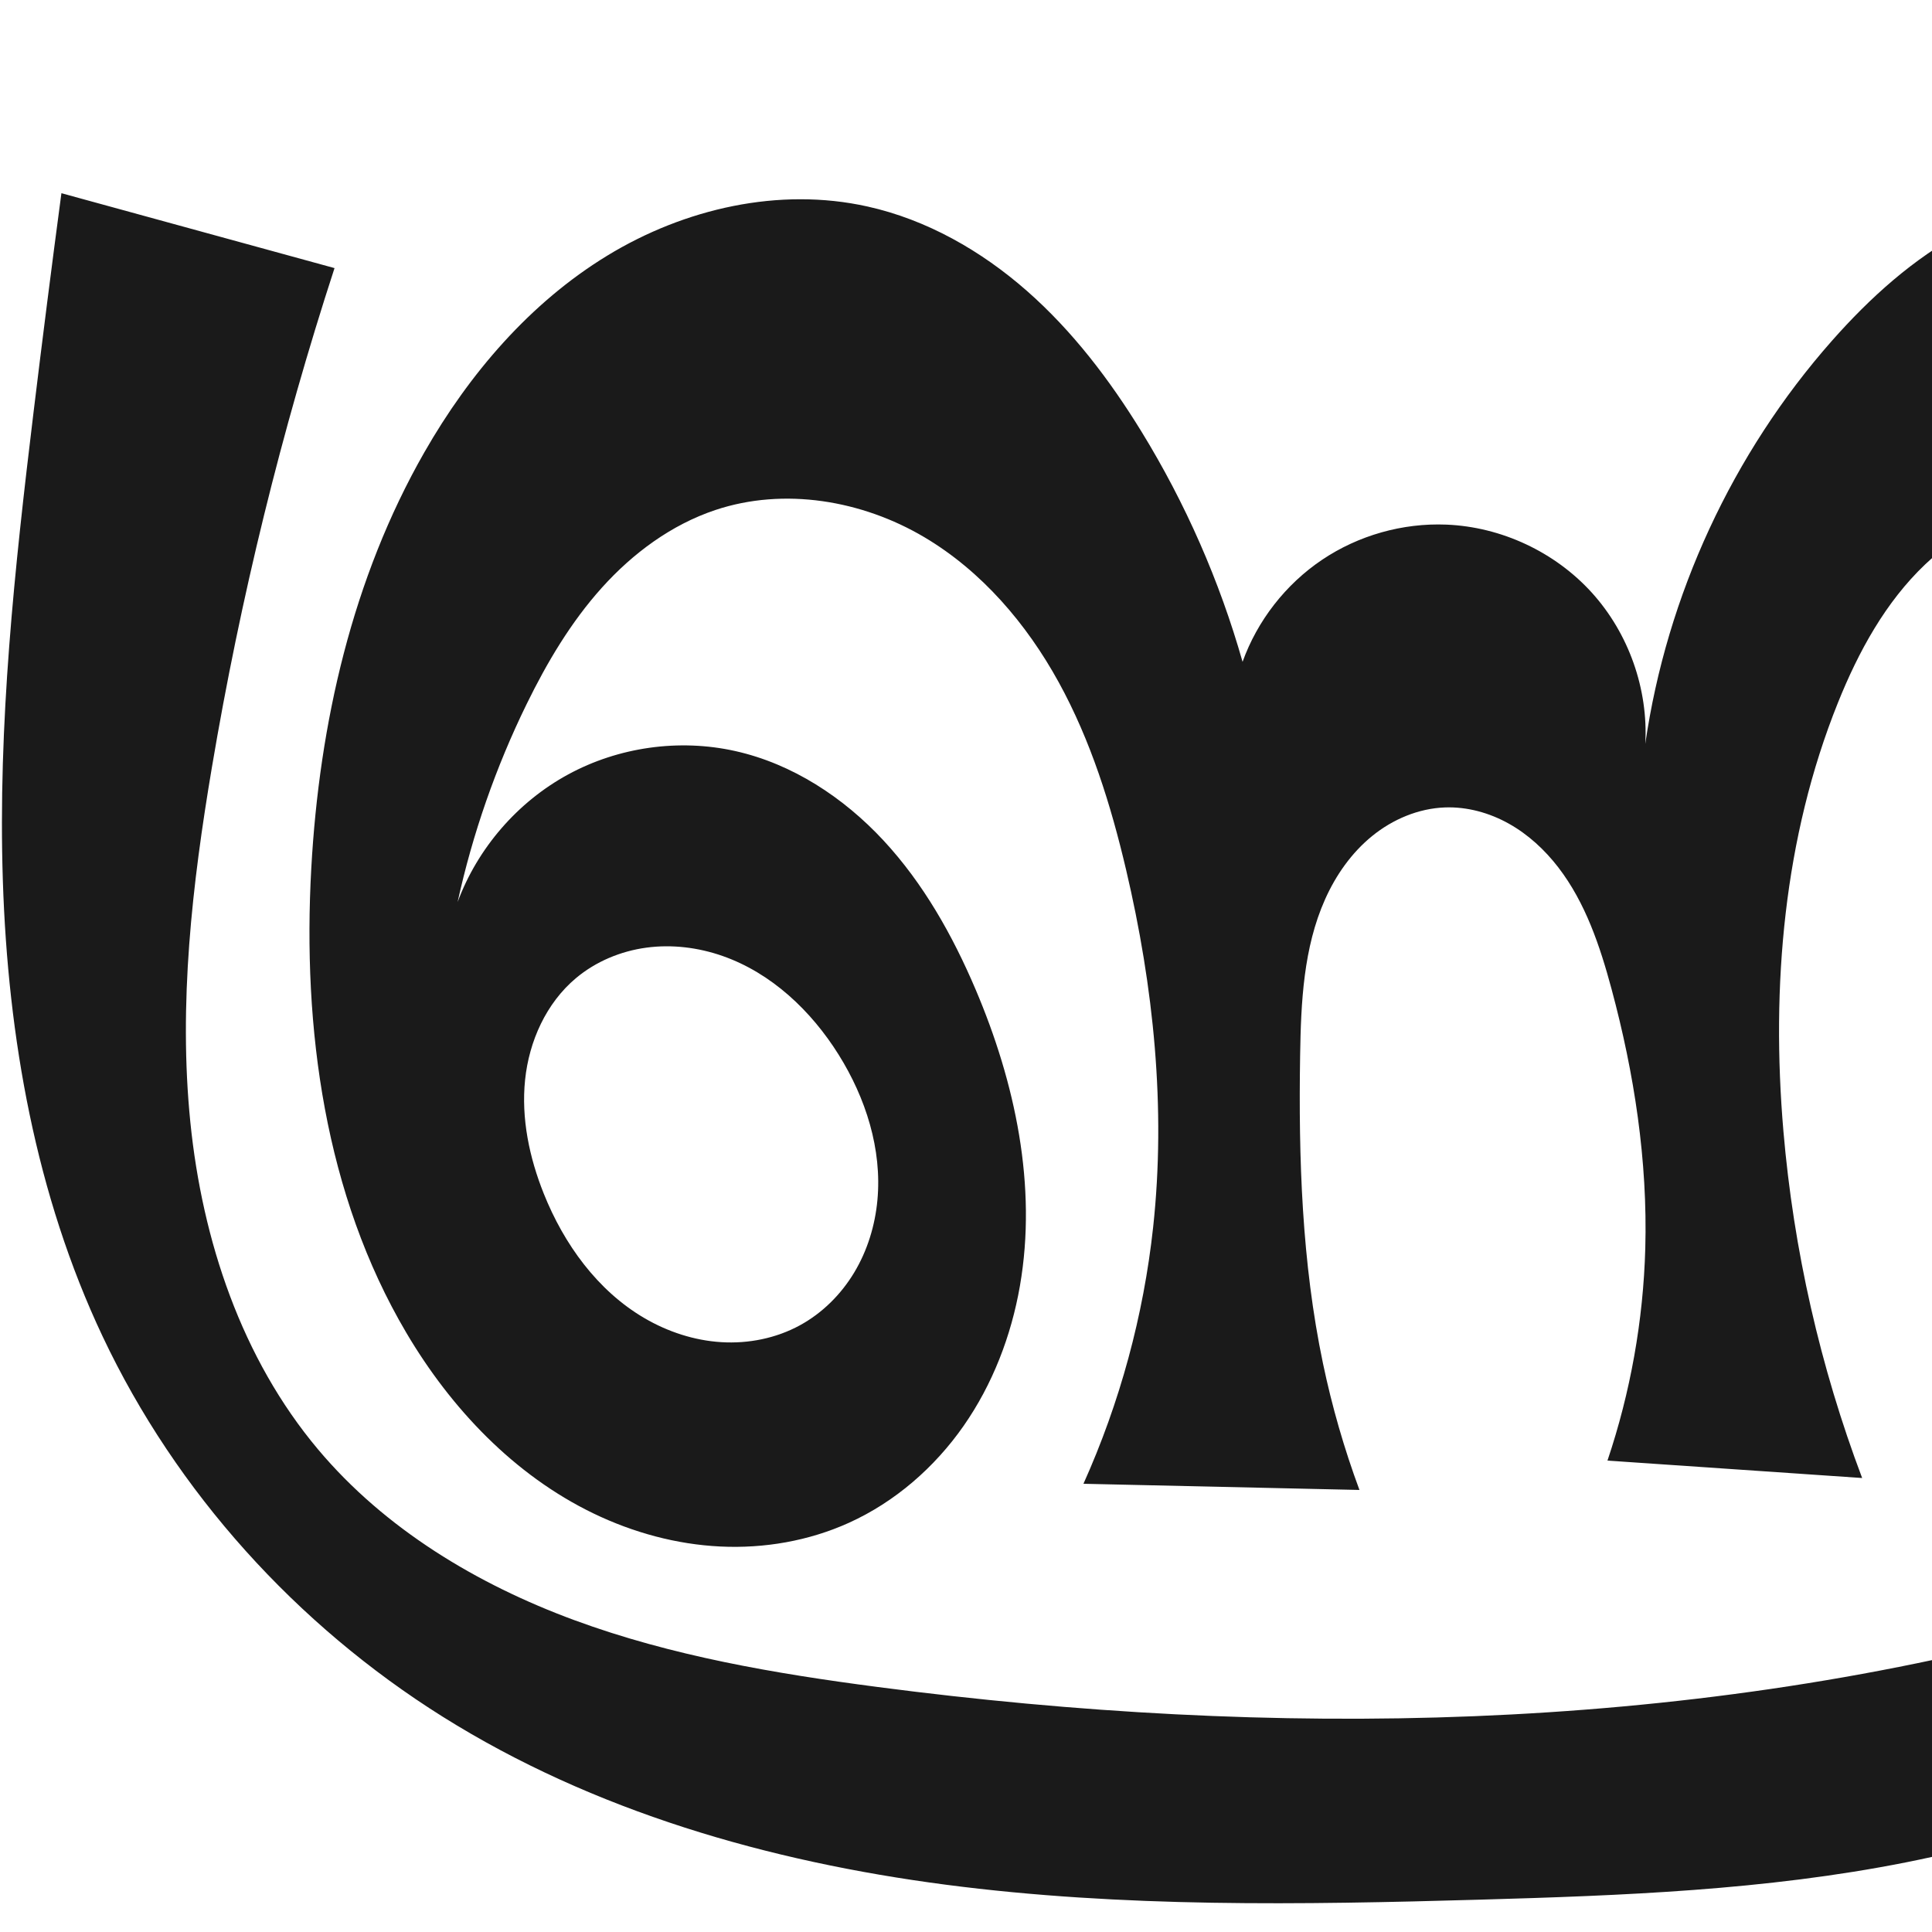 <?xml version="1.0" encoding="UTF-8" standalone="no"?>
<svg
   xmlns:dc="http://purl.org/dc/elements/1.1/"
   xmlns:cc="http://creativecommons.org/ns#"
   xmlns:rdf="http://www.w3.org/1999/02/22-rdf-syntax-ns#"
   xmlns:svg="http://www.w3.org/2000/svg"
   xmlns="http://www.w3.org/2000/svg"
   xmlns:sodipodi="http://sodipodi.sourceforge.net/DTD/sodipodi-0.dtd"
   xmlns:inkscape="http://www.inkscape.org/namespaces/inkscape"
   xml:space="preserve"
   width="1000"
   height="1000"
   version="1.1"
   style="clip-rule:evenodd;fill-rule:evenodd;image-rendering:optimizeQuality;shape-rendering:geometricPrecision;text-rendering:geometricPrecision"
   viewBox="0 0 1000 1000"
   id="svg10"
   sodipodi:docname="ണ്ട്ര.svg"
   inkscape:version="1.0.1 (3bc2e813f5, 2020-09-07)"><sodipodi:namedview
   pagecolor="#ffffff"
   bordercolor="#666666"
   borderopacity="1"
   objecttolerance="10"
   gridtolerance="10"
   guidetolerance="10"
   inkscape:pageopacity="0"
   inkscape:pageshadow="2"
   inkscape:window-width="1920"
   inkscape:window-height="1015"
   id="namedview12"
   showgrid="false"
   inkscape:zoom="0.678"
   inkscape:cx="396.12371"
   inkscape:cy="556.53787"
   inkscape:window-x="1920"
   inkscape:window-y="0"
   inkscape:window-maximized="1"
   inkscape:current-layer="svg10"
   showguides="true"
   inkscape:guide-bbox="true"
   inkscape:document-rotation="0"
   inkscape:snap-to-guides="true"><sodipodi:guide
     position="0,1000"
     orientation="0,1"
     id="guide16"
     inkscape:label=""
     inkscape:locked="true"
     inkscape:color="rgb(0,0,255)" /><sodipodi:guide
     position="1763.312,2036.169"
     orientation="1000,0"
     id="guide18" /><sodipodi:guide
     position="0,200"
     orientation="0,1"
     id="guide20"
     inkscape:label="base"
     inkscape:locked="true"
     inkscape:color="rgb(0,0,255)" /><inkscape:grid
     type="xygrid"
     id="grid24"
     originx="-473.376"
     originy="-489.692" /><sodipodi:guide
     position="0,0"
     orientation="0,1"
     id="guide34"
     inkscape:label="bottom"
     inkscape:locked="true"
     inkscape:color="rgb(0,0,255)" /><sodipodi:guide
     position="225.051,1693.319"
     orientation="0,1"
     id="guide44"
     inkscape:label=""
     inkscape:locked="false"
     inkscape:color="rgb(0,0,255)" /><sodipodi:guide
     position="0,900"
     orientation="0,1"
     id="guide46"
     inkscape:label=""
     inkscape:locked="true"
     inkscape:color="rgb(0,0,255)" /><sodipodi:guide
     position="1280.589,406.499"
     orientation="-1,0"
     id="guide841"
     inkscape:label="width"
     inkscape:locked="false"
     inkscape:color="rgb(0,0,255)" /><sodipodi:guide
     position="1092.991,1000"
     orientation="0,1000"
     id="guide860" /><sodipodi:guide
     position="1000,1000"
     orientation="1000,0"
     id="guide862" /><sodipodi:guide
     position="1000,0"
     orientation="0,-1000"
     id="guide864" /><sodipodi:guide
     position="0,0"
     orientation="-1000,0"
     id="guide866" /></sodipodi:namedview>
 <defs
   id="defs4"><inkscape:path-effect
   effect="spiro"
   id="path-effect870"
   is_visible="true"
   lpeversion="1" /><inkscape:path-effect
   effect="spiro"
   id="path-effect862"
   is_visible="true"
   lpeversion="1" /><inkscape:path-effect
   effect="spiro"
   id="path-effect1521"
   is_visible="true"
   lpeversion="1" /><inkscape:path-effect
   effect="spiro"
   id="path-effect858"
   is_visible="true"
   lpeversion="1" /><inkscape:path-effect
   effect="spiro"
   id="path-effect854"
   is_visible="true"
   lpeversion="1" />
  <style
   type="text/css"
   id="style2">
   <![CDATA[
    .fil0 {fill:#EF7F1A;fill-rule:nonzero}
   ]]>
  </style>
 <inkscape:path-effect
   effect="spiro"
   id="path-effect1214"
   is_visible="true"
   lpeversion="1" /><inkscape:path-effect
   effect="spiro"
   id="path-effect1195"
   is_visible="true"
   lpeversion="1" /><inkscape:path-effect
   effect="spiro"
   id="path-effect992"
   is_visible="true"
   lpeversion="1" /><inkscape:path-effect
   effect="spiro"
   id="path-effect287"
   is_visible="true"
   lpeversion="1" /><inkscape:path-effect
   effect="spiro"
   id="path-effect1032"
   is_visible="true"
   lpeversion="1" /><inkscape:path-effect
   effect="spiro"
   id="path-effect1218"
   is_visible="true"
   lpeversion="1" /><inkscape:path-effect
   effect="spiro"
   id="path-effect309"
   is_visible="true"
   lpeversion="1" /><inkscape:path-effect
   effect="spiro"
   id="path-effect1176"
   is_visible="true"
   lpeversion="1" /><inkscape:path-effect
   effect="spiro"
   id="path-effect1026"
   is_visible="true"
   lpeversion="1" /><inkscape:path-effect
   effect="spiro"
   id="path-effect1255"
   is_visible="true"
   lpeversion="1" /><inkscape:path-effect
   effect="spiro"
   id="path-effect1033"
   is_visible="true"
   lpeversion="1" /><inkscape:path-effect
   effect="spiro"
   id="path-effect461"
   is_visible="true"
   lpeversion="1" /></defs>
 
<path
   style="display:inline;fill:#1a1a1a;fill-rule:nonzero;stroke:none;stroke-width:1.893px;stroke-linecap:butt;stroke-linejoin:miter;stroke-opacity:1"
   d="m 380.521,388.734 c 29.611,6.601 56.124,24.045 76.765,46.278 20.641,22.233 35.75,49.103 47.636,77.015 20.561,48.284 31.983,101.849 22.987,153.552 -4.498,25.852 -14.127,50.934 -29.145,72.452 -15.018,21.517 -35.508,39.378 -59.417,50.189 -20.742,9.378 -43.799,13.353 -66.536,12.25 -22.736,-1.103 -45.137,-7.223 -65.635,-17.122 -40.997,-19.797 -73.709,-54.286 -96.854,-93.491 -42.203,-71.487 -53.805,-157.561 -49.203,-240.449 4.16,-74.945 21.28,-150.182 58.55,-215.336 23.251,-40.646 54.695,-77.381 94.669,-101.767 39.975,-24.386 88.969,-35.593 134.677,-25.422 30.688,6.828 58.864,22.911 82.483,43.66 23.619,20.749 42.882,46.067 59.334,72.857 22.772,37.08 40.43,77.295 52.319,119.154 7.678,-21.345 22.309,-40.125 41.127,-52.789 18.819,-12.665 41.726,-19.148 64.39,-18.223 28.398,1.159 56.132,14.128 75.227,35.18 19.095,21.051 29.307,49.915 27.699,78.291 11.147,-76.925 45.172,-150.39 96.632,-208.644 19.693,-22.293 42.14,-42.584 68.386,-56.582 26.247,-13.998 56.586,-21.414 86.048,-17.314 29.201,4.064 56.232,19.308 77.062,40.173 20.829,20.864 35.737,47.111 45.972,74.759 12.938,34.95 18.68,72.938 13.485,109.842 -5.196,36.904 -21.753,72.613 -48.782,98.271 -14.038,13.326 -30.6,23.786 -44.553,37.202 -6.976,6.708 -13.306,14.186 -17.953,22.675 -4.648,8.489 -7.571,18.043 -7.534,27.721 0.047,12.623 5.153,24.902 12.831,34.923 7.678,10.02 17.813,17.933 28.608,24.476 21.591,13.086 46.164,21.104 66.498,36.07 19.441,14.309 34.221,34.638 42.726,57.229 8.505,22.591 10.821,47.356 7.594,71.279 -3.814,28.277 -15.243,55.254 -31.244,78.878 -16,23.624 -36.487,43.996 -58.976,61.557 -58.238,45.478 -129.453,72.046 -201.929,86.437 -72.476,14.391 -146.697,17.196 -220.558,19.299 -92.221,2.625 -184.881,4.202 -276.362,-7.746 C 398.066,963.565 307.214,937.545 229.062,888.517 153.525,841.129 91.242,772.405 53.142,691.784 18.507,618.498 4.112,536.919 1.476,455.905 -1.16,374.89 7.592,293.967 17.346,213.499 21.935,175.638 26.75,137.804 31.789,100 l 141.359,38.768 c -27.489,84.416 -48.724,170.867 -63.474,258.412 -10.223,60.673 -17.343,122.467 -11.15,183.683 6.192,61.216 26.537,122.283 66.13,169.38 34.584,41.139 82.256,69.794 132.689,88.367 50.433,18.573 103.835,27.632 157.125,34.6 204.137,26.69 414.144,23.63 612.867,-30.158 34.385,-9.307 69.331,-20.62 96.733,-43.381 13.701,-11.381 25.265,-25.577 32.312,-41.935 7.047,-16.358 9.402,-34.935 5.254,-52.256 -3.144,-13.13 -9.908,-25.239 -18.605,-35.565 -8.697,-10.326 -19.294,-18.933 -30.595,-26.319 -22.603,-14.771 -47.974,-24.733 -71.495,-37.993 -15.562,-8.774 -30.468,-19.135 -42.219,-32.591 -11.752,-13.456 -20.215,-30.265 -21.466,-48.087 -1.414,-20.131 6.462,-40.099 18.405,-56.367 11.944,-16.267 27.748,-29.27 43.95,-41.302 12.282,-9.121 24.935,-17.825 36.164,-28.215 11.229,-10.39 21.094,-22.671 26.405,-37.017 8.152,-22.021 4.442,-47.883 -8.962,-67.163 -13.404,-19.28 -35.973,-31.679 -59.39,-33.415 -14.214,-1.054 -28.608,1.626 -41.774,7.087 -13.165,5.461 -25.119,13.657 -35.457,23.469 -20.675,19.624 -34.662,45.304 -45.297,71.752 -28.059,69.775 -34.624,146.836 -28.205,221.767 5.254,61.324 19.009,121.914 40.749,179.495 L 832.024,756 c 11.916,-35.368 18.536,-72.516 19.572,-109.823 1.258,-45.306 -5.691,-90.595 -17.488,-134.356 -5.988,-22.211 -13.47,-44.564 -27.489,-62.803 -7.009,-9.119 -15.627,-17.094 -25.667,-22.706 -10.04,-5.612 -21.537,-8.798 -33.031,-8.385 -13.724,0.493 -27.026,6.13 -37.686,14.787 -10.66,8.657 -18.763,20.214 -24.365,32.752 -11.204,25.076 -12.49,53.317 -12.927,80.778 -0.85,53.397 0.887,107.165 11.825,159.436 4.659,22.267 10.977,44.187 18.883,65.518 L 560.793,768 c 18.881,-42.026 31.104,-87.036 36.073,-132.84 6.701,-61.77 0.215,-124.49 -14.004,-184.974 -7.897,-33.592 -18.277,-66.881 -34.904,-97.119 -16.627,-30.238 -39.851,-57.437 -69.54,-75.026 -32.257,-19.111 -72.591,-25.928 -108.155,-14.054 -22.766,7.601 -42.706,22.377 -58.753,40.224 -16.047,17.848 -28.406,38.72 -38.95,60.281 -15.92,32.556 -27.934,67.021 -35.701,102.419 10.333,-27.896 31.039,-51.813 57.169,-66.032 26.13,-14.219 57.457,-18.619 86.493,-12.146 z m 33.479,297.258 c 11.616,-6.329 21.313,-15.994 28.131,-27.33 6.818,-11.336 10.79,-24.302 12.016,-37.473 2.452,-26.343 -6.057,-52.905 -20.092,-75.332 -14.199,-22.689 -34.755,-42.176 -60.014,-51.033 -12.629,-4.428 -26.281,-6.114 -39.542,-4.312 -13.261,1.802 -26.1,7.152 -36.357,15.748 -15.422,12.924 -24.284,32.638 -26.354,52.653 -2.07,20.015 2.213,40.303 9.693,58.982 10.442,26.074 27.784,50.136 52.02,64.331 12.118,7.097 25.823,11.609 39.839,12.472 14.017,0.864 28.327,-1.987 40.659,-8.706 z"
   id="use1033"
   sodipodi:nodetypes="aaaaaaaacacaaaaaaaaasasccaaaaaaaaaaaaccaaaaaccsaaaacaaaaaa"
   inkscape:path-effect="#path-effect870"
   inkscape:original-d="m 380.52086,388.73364 c 57.80103,8.22093 108.35773,67.15806 124.40129,123.29313 26.00256,90.98077 18.95839,233.67594 -65.57521,276.19305 -74.22499,37.33227 -176.55667,-33.94028 -229.02483,-98.36185 -51.66365,-63.43378 -51.80606,-158.68003 -49.20326,-240.44923 2.36654,-74.34698 12.65272,-156.79973 58.55044,-215.33581 53.93972,-68.79251 142.28801,-135.108824 229.34658,-127.18992 60.92973,5.54221 104.87024,67.75143 141.81749,116.51666 26.19588,34.57491 52.31862,119.15367 52.31862,119.15367 0,0 63.43099,-76.12369 105.51762,-71.01223 50.69305,6.15672 72.98251,43.74813 102.92602,113.47006 0,0 42.77765,-154.10844 96.63232,-208.64409 40.09878,-40.60582 98.02936,-82.567251 154.43466,-73.89617 55.47,8.52729 105.076,61.76098 123.034,114.93188 22.5145,66.66208 -6.5267,143.9018 -35.2973,208.11231 -15.2867,34.11702 -73.2541,50.35016 -70.0404,87.59699 4.1291,47.85534 80.4233,56.09634 107.9368,95.46876 26.3505,37.70809 54.863,82.72923 50.3206,128.50712 -5.494,55.36758 -45.0167,107.9942 -90.2196,140.43573 C 1070.455,962.16901 910.99151,978.13967 765.90921,983.25965 584.30792,989.6684 366.92423,1003.8597 229.06221,888.51671 167.20532,836.76384 87.57412,772.73774 53.141627,691.78412 -9.4336208,544.66458 39.906579,367.01213 17.345839,213.49859 11.844509,176.06505 31.788869,100 31.788869,100 l 141.359411,38.76779 c 0,0 -59.64469,169.79688 -63.47444,258.41201 -5.14269,118.99482 -18.234182,259.11622 54.97995,353.06251 64.50683,82.77331 186.49546,104.58681 289.81409,122.96653 201.37468,35.82327 426.38385,53.8598 612.86712,-30.15847 58.4287,-26.32452 137.6979,-73.57694 134.2984,-137.57179 -2.7701,-52.14721 -84.1985,-62.52873 -120.6958,-99.87773 -23.9457,-24.50448 -61.9727,-46.45918 -63.6855,-80.67808 -1.931,-38.57703 38.4789,-67.30633 62.355,-97.66828 18.6245,-23.68383 60.0462,-35.2087 62.5691,-65.23257 3.3941,-40.39263 -28.2082,-94.95732 -68.3517,-100.57739 -52.6941,-7.37714 -96.98097,55.63344 -122.52736,102.30751 -35.77771,65.36703 -31.80733,147.33628 -28.20456,221.76688 2.96634,61.28235 40.7488,179.49502 40.7488,179.49502 L 832.02387,756 c 0,0 18.69927,-72.64888 19.57157,-109.82311 1.05948,-45.15087 1.58617,-93.41894 -17.48842,-134.35649 -17.94316,-38.5093 -43.94553,-98.42709 -86.18736,-93.8938 -49.25627,5.28607 -63.8108,80.05329 -74.97877,128.31714 -12.01388,51.91955 2.42443,106.9805 11.82455,159.4363 4.00906,22.3719 18.8831,65.51792 18.8831,65.51792 L 560.79304,768 c 0,0 29.55103,-84.02794 36.07289,-132.83992 6.52202,-48.81223 4.88608,-126.09533 -14.00387,-184.97362 -20.50388,-63.90877 -48.20559,-135.5131 -104.44461,-172.14522 -30.4623,-19.84207 -73.82277,-26.01176 -108.15459,-14.05411 -44.1231,15.36792 -73.14907,60.75442 -97.7032,100.50508 -19.0002,30.7594 -35.70121,102.4195 -35.70121,102.4195 0,0 89.68681,-85.85492 143.66241,-78.17807 z m 33.47873,297.25775 c 41.92076,-21.66395 45.62197,-100.47357 20.05566,-140.13515 -25.56644,-39.6618 -96.17502,-65.04384 -135.91333,-39.59647 -31.68412,20.28967 -33.8337,78.15906 -16.66085,111.63513 22.66822,44.18856 88.39816,90.89716 132.51852,68.09649 z" /></svg>

